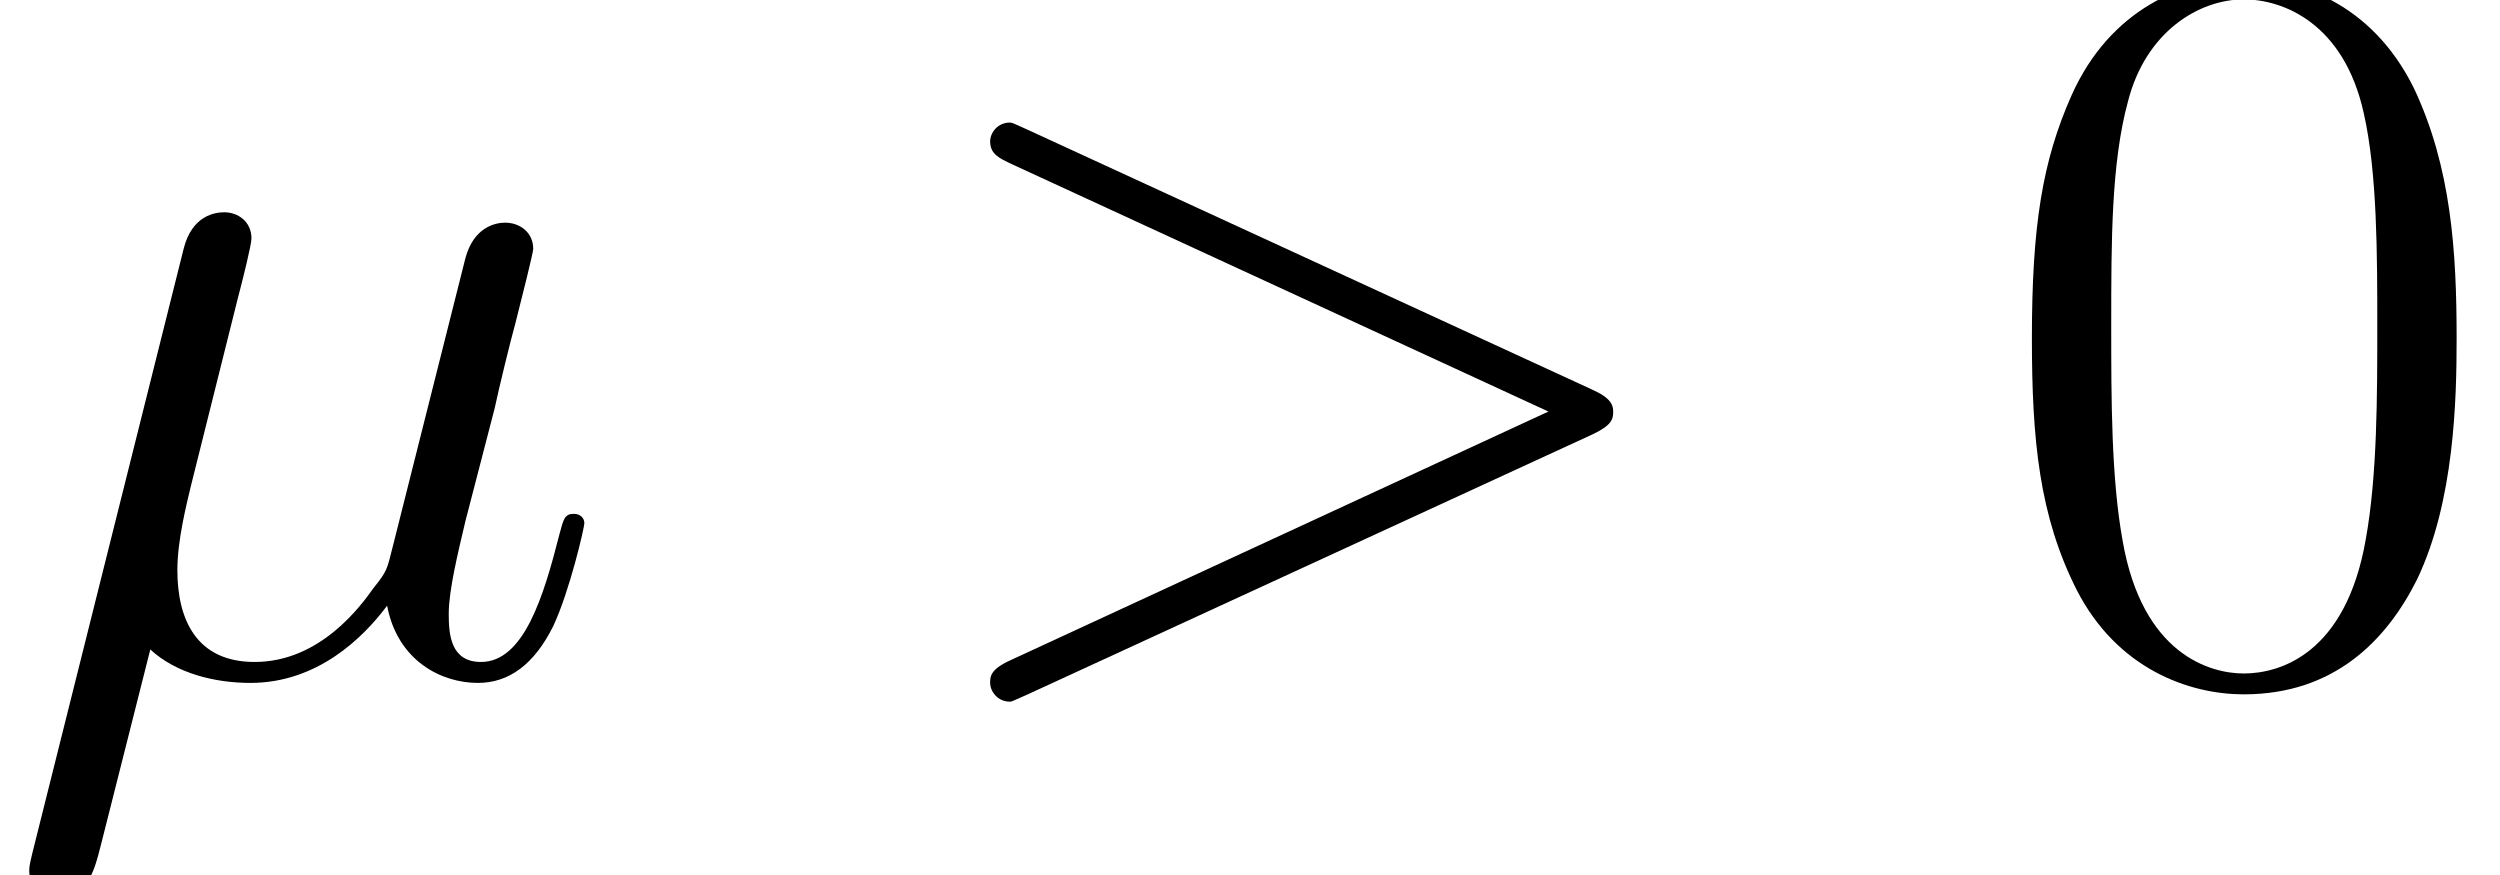 <?xml version='1.0' encoding='UTF-8'?>
<!-- This file was generated by dvisvgm 2.13.3 -->
<svg version='1.1' xmlns='http://www.w3.org/2000/svg' xmlns:xlink='http://www.w3.org/1999/xlink' width='28.642pt' height='10.029pt' viewBox='0 -7.704 28.642 10.029'>
<defs>
<path id='g1-48' d='M5.356-3.826C5.356-4.818 5.296-5.786 4.866-6.695C4.376-7.687 3.515-7.95 2.929-7.95C2.236-7.95 1.387-7.603 .944-6.611C.61-5.858 .49-5.117 .49-3.826C.49-2.666 .574-1.793 1.004-.944C1.47-.036 2.295 .251 2.917 .251C3.957 .251 4.555-.371 4.902-1.064C5.332-1.961 5.356-3.132 5.356-3.826ZM2.917 .012C2.534 .012 1.757-.203 1.53-1.506C1.399-2.224 1.399-3.132 1.399-3.969C1.399-4.949 1.399-5.834 1.59-6.539C1.793-7.34 2.403-7.711 2.917-7.711C3.371-7.711 4.065-7.436 4.292-6.408C4.447-5.727 4.447-4.782 4.447-3.969C4.447-3.168 4.447-2.26 4.316-1.53C4.089-.215 3.335 .012 2.917 .012Z'/>
<path id='g0-22' d='M1.722-.263C2.02 .012 2.463 .12 2.869 .12C3.634 .12 4.16-.395 4.435-.765C4.555-.132 5.057 .12 5.475 .12C5.834 .12 6.121-.096 6.336-.526C6.528-.933 6.695-1.662 6.695-1.71C6.695-1.769 6.647-1.817 6.575-1.817C6.468-1.817 6.456-1.757 6.408-1.578C6.229-.873 6.001-.12 5.511-.12C5.165-.12 5.141-.43 5.141-.669C5.141-.944 5.248-1.375 5.332-1.733L5.667-3.025C5.715-3.252 5.846-3.79 5.906-4.005C5.978-4.292 6.109-4.806 6.109-4.854C6.109-5.033 5.966-5.153 5.786-5.153C5.679-5.153 5.428-5.105 5.332-4.746L4.495-1.423C4.435-1.184 4.435-1.16 4.28-.968C4.136-.765 3.67-.12 2.917-.12C2.248-.12 2.032-.61 2.032-1.172C2.032-1.518 2.14-1.937 2.188-2.14L2.726-4.292C2.786-4.519 2.881-4.902 2.881-4.973C2.881-5.165 2.726-5.272 2.57-5.272C2.463-5.272 2.2-5.236 2.104-4.854L.371 2.068C.359 2.128 .335 2.2 .335 2.271C.335 2.451 .478 2.57 .658 2.57C1.004 2.57 1.076 2.295 1.16 1.961L1.722-.263Z'/>
<path id='g0-62' d='M7.878-2.726C8.106-2.833 8.118-2.905 8.118-2.989C8.118-3.061 8.094-3.144 7.878-3.24L1.411-6.217C1.255-6.288 1.231-6.3 1.207-6.3C1.064-6.3 .98-6.181 .98-6.085C.98-5.942 1.076-5.894 1.231-5.822L7.376-2.989L1.219-.143C.98-.036 .98 .048 .98 .12C.98 .215 1.064 .335 1.207 .335C1.231 .335 1.243 .323 1.411 .251L7.878-2.726Z'/>
</defs>
<g id='page1'>
<use x='0' y='0' xlink:href='#g0-22'/>
<use x='10.364' y='0' xlink:href='#g0-62'/>
<use x='22.789' y='0' xlink:href='#g1-48'/>
</g>
</svg>
